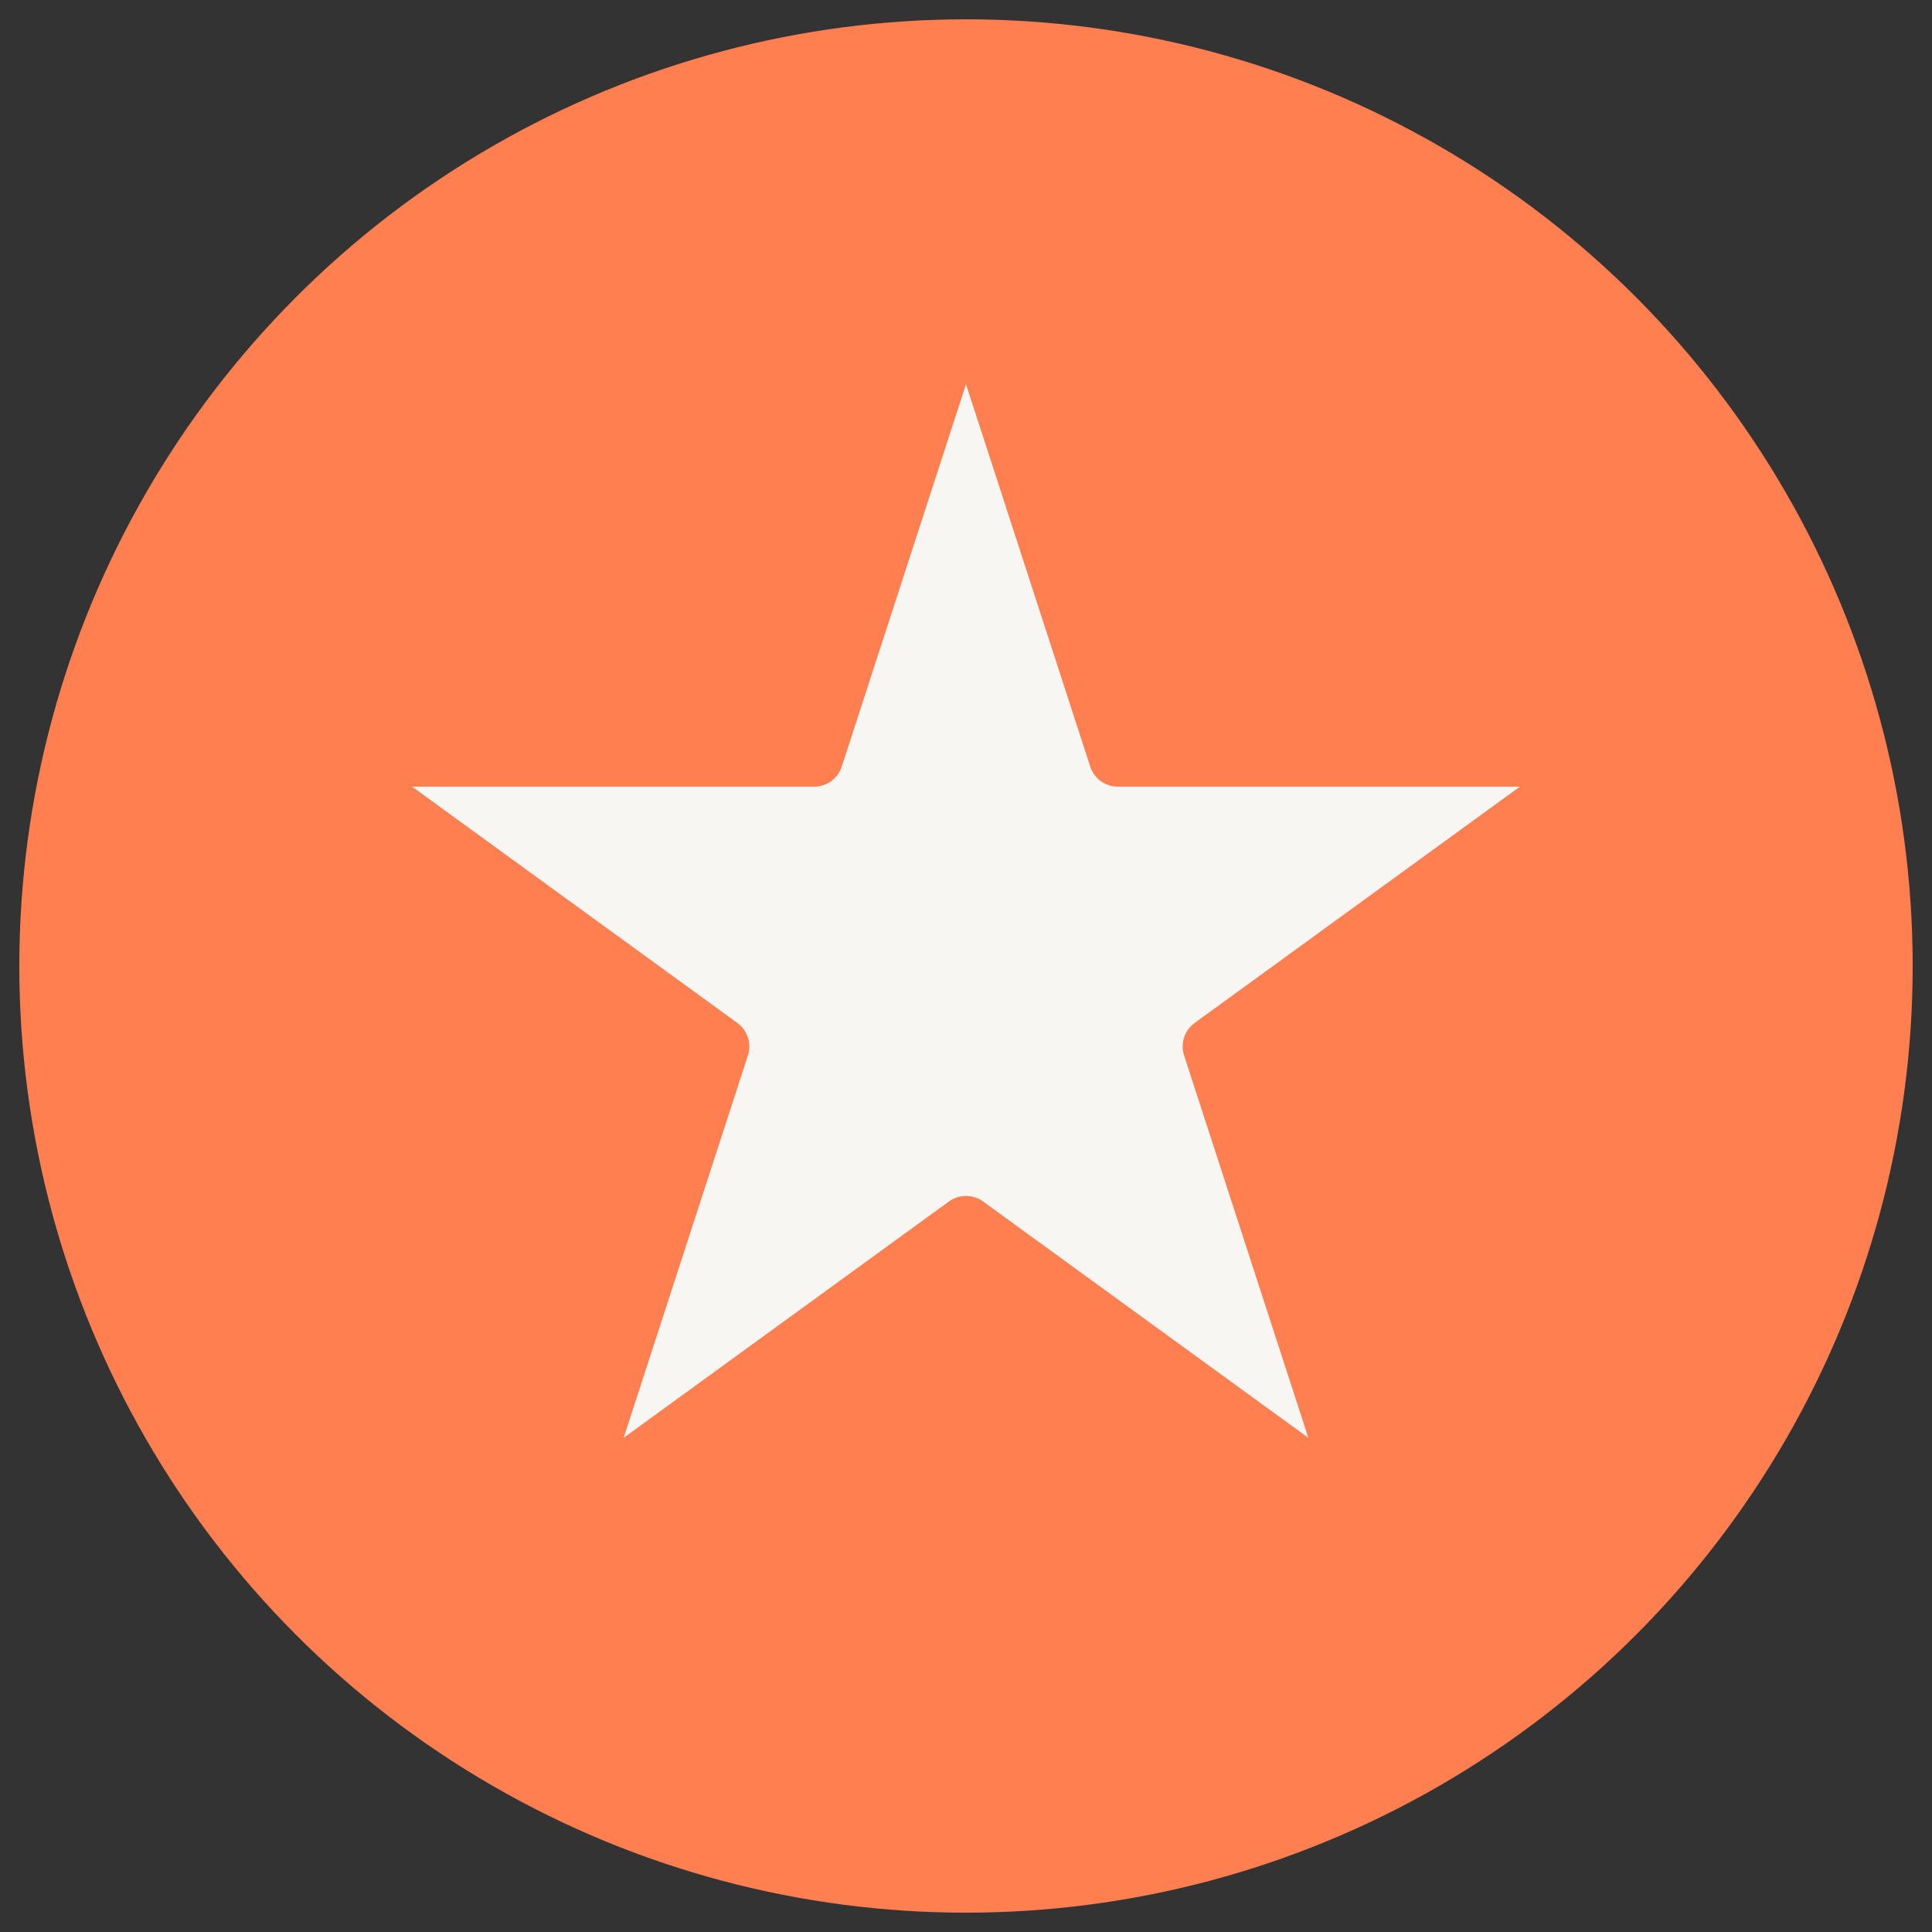 <?xml version="1.0" encoding="UTF-8" standalone="no"?><!DOCTYPE svg PUBLIC "-//W3C//DTD SVG 1.1//EN" "http://www.w3.org/Graphics/SVG/1.1/DTD/svg11.dtd"><svg width="26" height="26" viewBox="0 0 1000 1000" version="1.1" xmlns="http://www.w3.org/2000/svg" xmlns:xlink="http://www.w3.org/1999/xlink" xml:space="preserve" xmlns:serif="http://www.serif.com/" style="fill-rule:evenodd;clip-rule:evenodd;stroke-linecap:round;stroke-linejoin:round;stroke-miterlimit:1.5;"><rect x="0" y="0" width="1000" height="1000" fill="#333333" stroke="none"/><g><circle cx="500" cy="500" r="475" style="fill:#ff7f50;stroke:#ff7f50;stroke-width:30px;"/><path d="M500,150.323l78.58,241.844l254.29,-0l-205.725,149.468l78.58,241.844l-205.725,-149.468l-205.725,149.468l78.58,-241.844l-205.725,-149.468l254.29,-0l78.58,-241.844Z" style="fill:#f8f6f2;stroke:#ff7f50;stroke-width:30px;"/></g></svg>